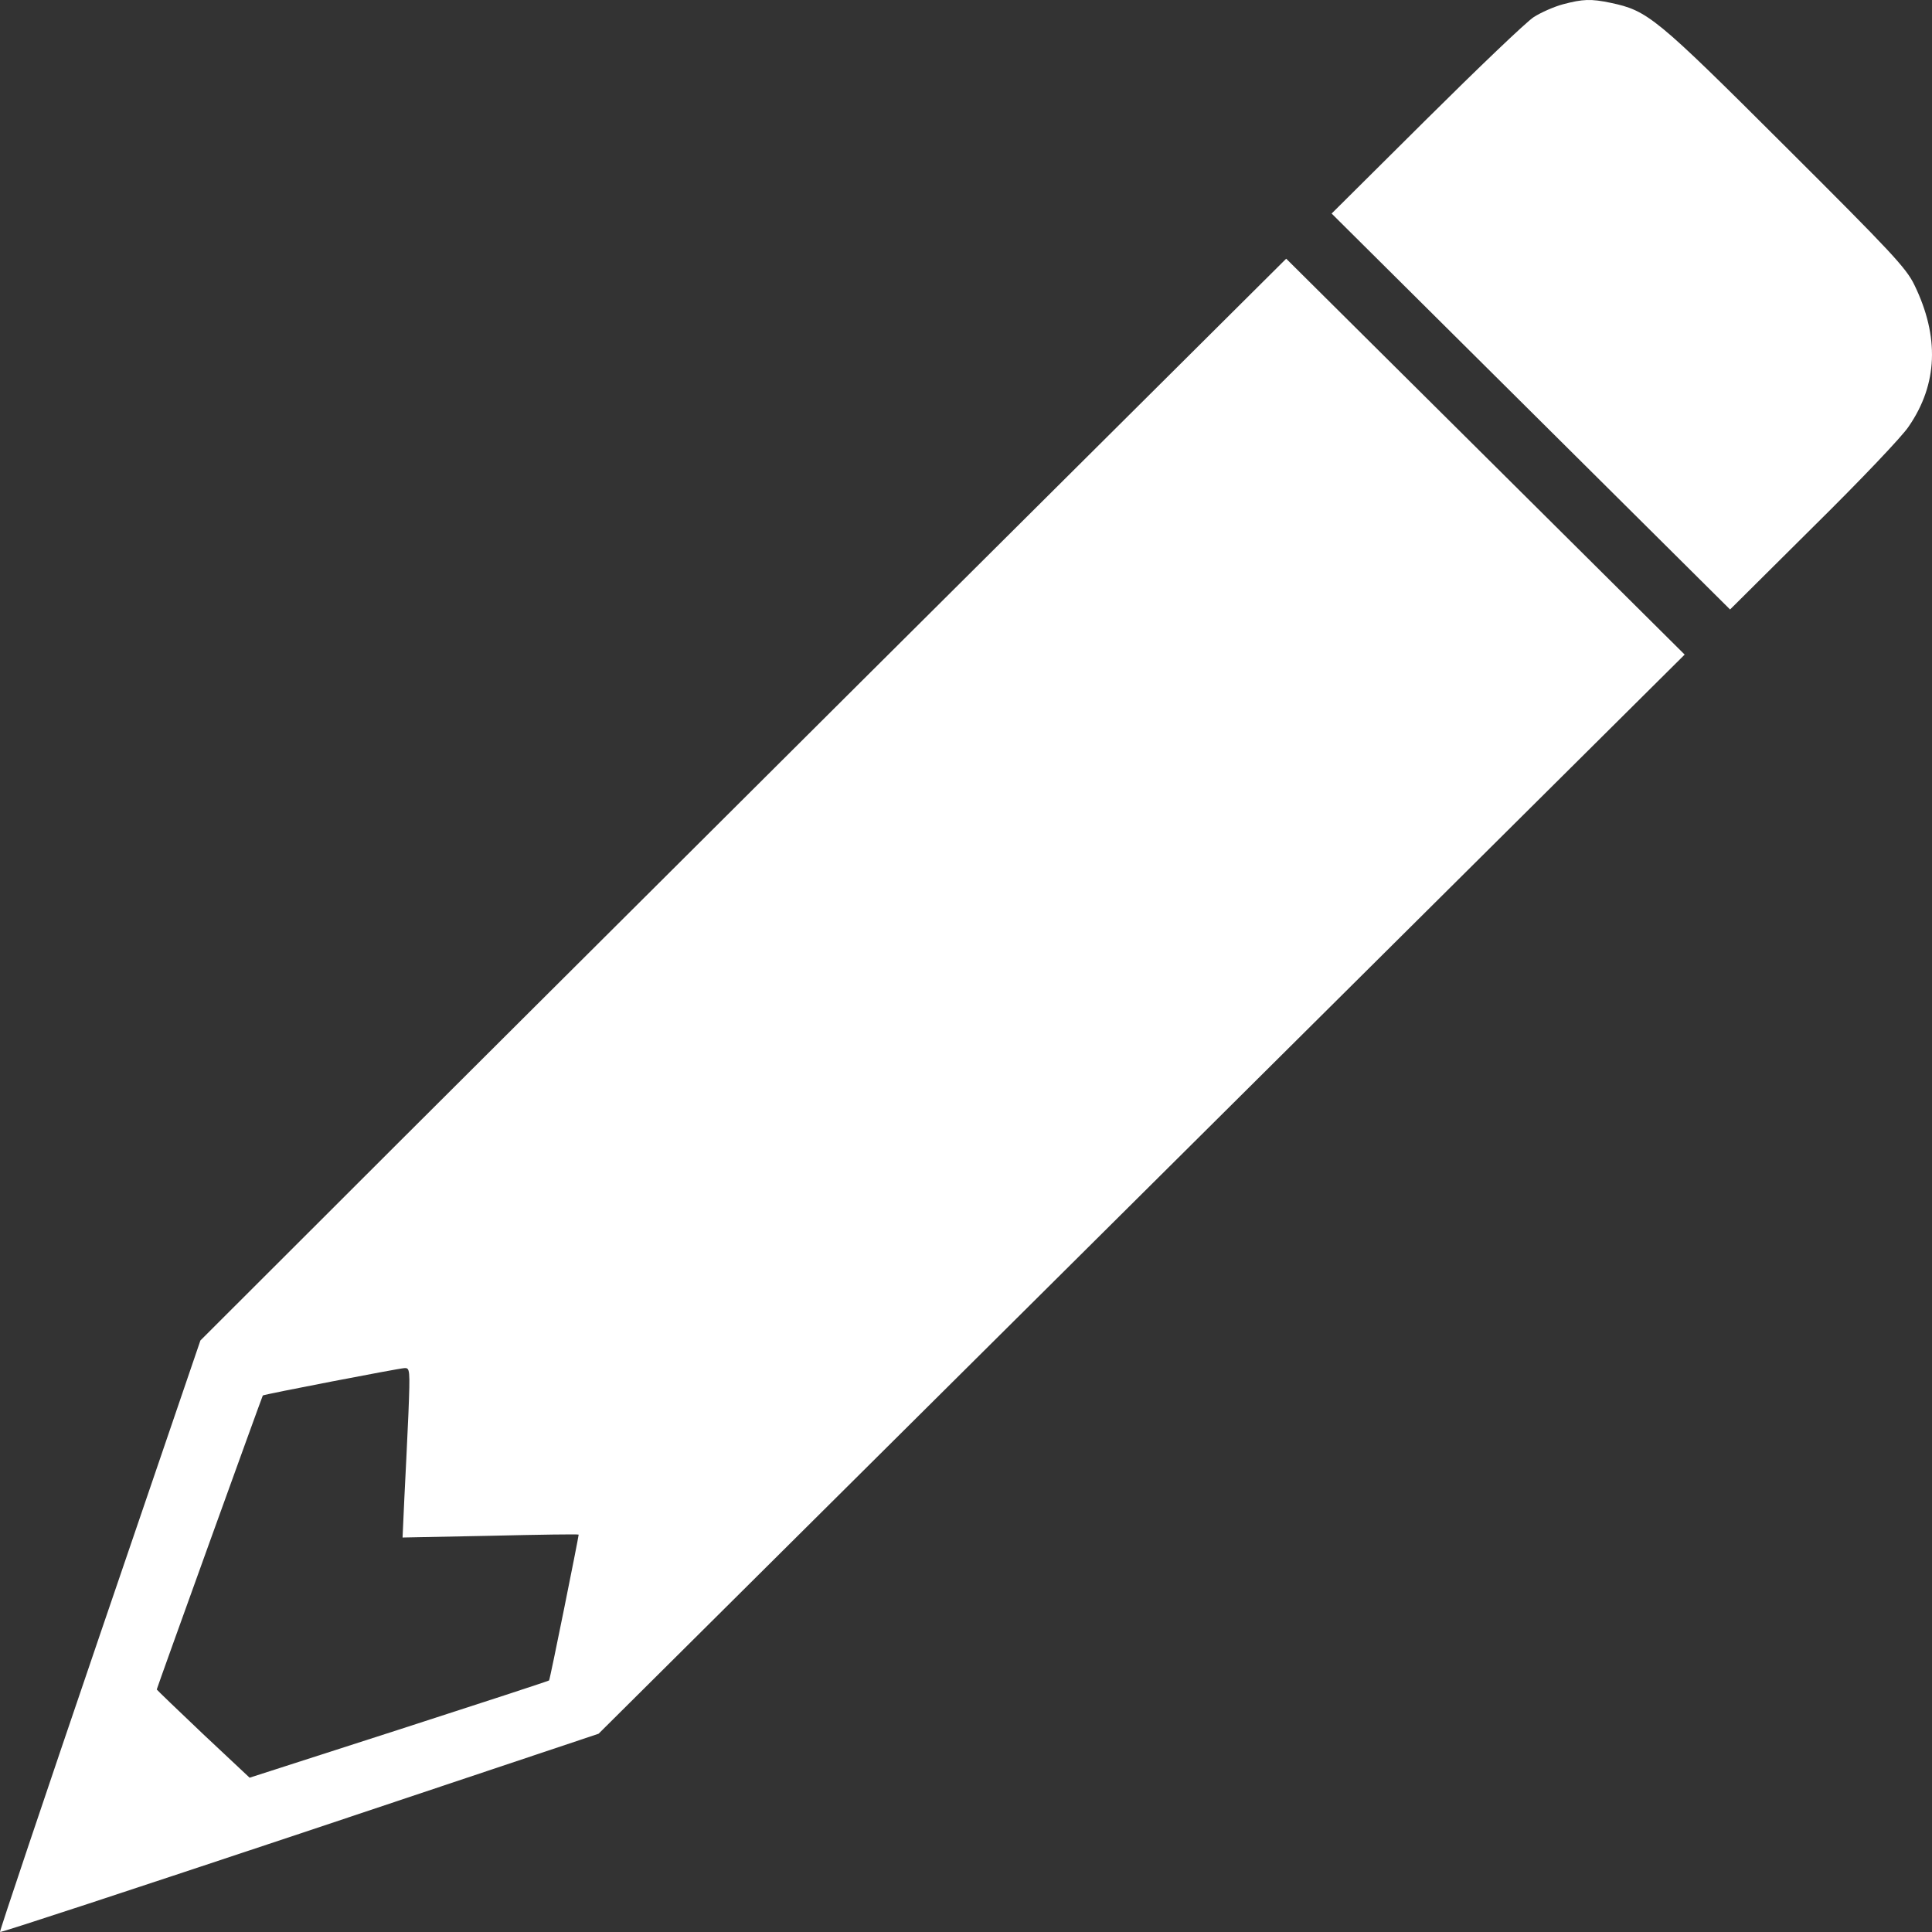 <svg width="60" height="60" viewBox="0 0 60 60" fill="none" xmlns="http://www.w3.org/2000/svg">
<rect x="0" y="0" width="60" height="60" fill="#333333" stroke="none"/>
<g id="Group">
<path id="Vector" d="M48.543 0.132C48.27 0.204 47.86 0.385 47.633 0.53C47.405 0.675 45.904 2.112 44.293 3.712L41.355 6.632L47.542 12.78L53.729 18.928L56.322 16.351C57.76 14.932 59.088 13.54 59.279 13.241C60.18 11.93 60.235 10.457 59.452 8.847C59.197 8.323 58.752 7.844 55.431 4.535C51.409 0.521 51.172 0.331 50.017 0.087C49.407 -0.04 49.161 -0.031 48.543 0.132Z" fill="white"/>
<path id="Vector_2" d="M26.796 21.116C19.563 28.321 11.974 35.879 9.936 37.922L6.224 41.629L3.094 50.796C1.374 55.841 -0.018 59.981 0 60C0.018 60.027 4.213 58.644 9.317 56.944L18.589 53.843L35.45 37.09L52.319 20.329L46.132 14.181L39.944 8.034L26.796 21.116ZM12.684 43.898C12.648 44.685 12.593 45.869 12.557 46.538L12.502 47.749L15.232 47.695C16.742 47.659 17.971 47.641 17.971 47.659C17.961 47.786 17.079 52.17 17.052 52.188C17.033 52.206 14.931 52.894 12.384 53.716L7.752 55.208L6.306 53.852C5.514 53.102 4.868 52.478 4.868 52.469C4.868 52.432 8.144 43.356 8.162 43.338C8.207 43.301 12.375 42.497 12.557 42.488C12.729 42.479 12.739 42.515 12.684 43.898Z" fill="white"/>
</g>
</svg>
